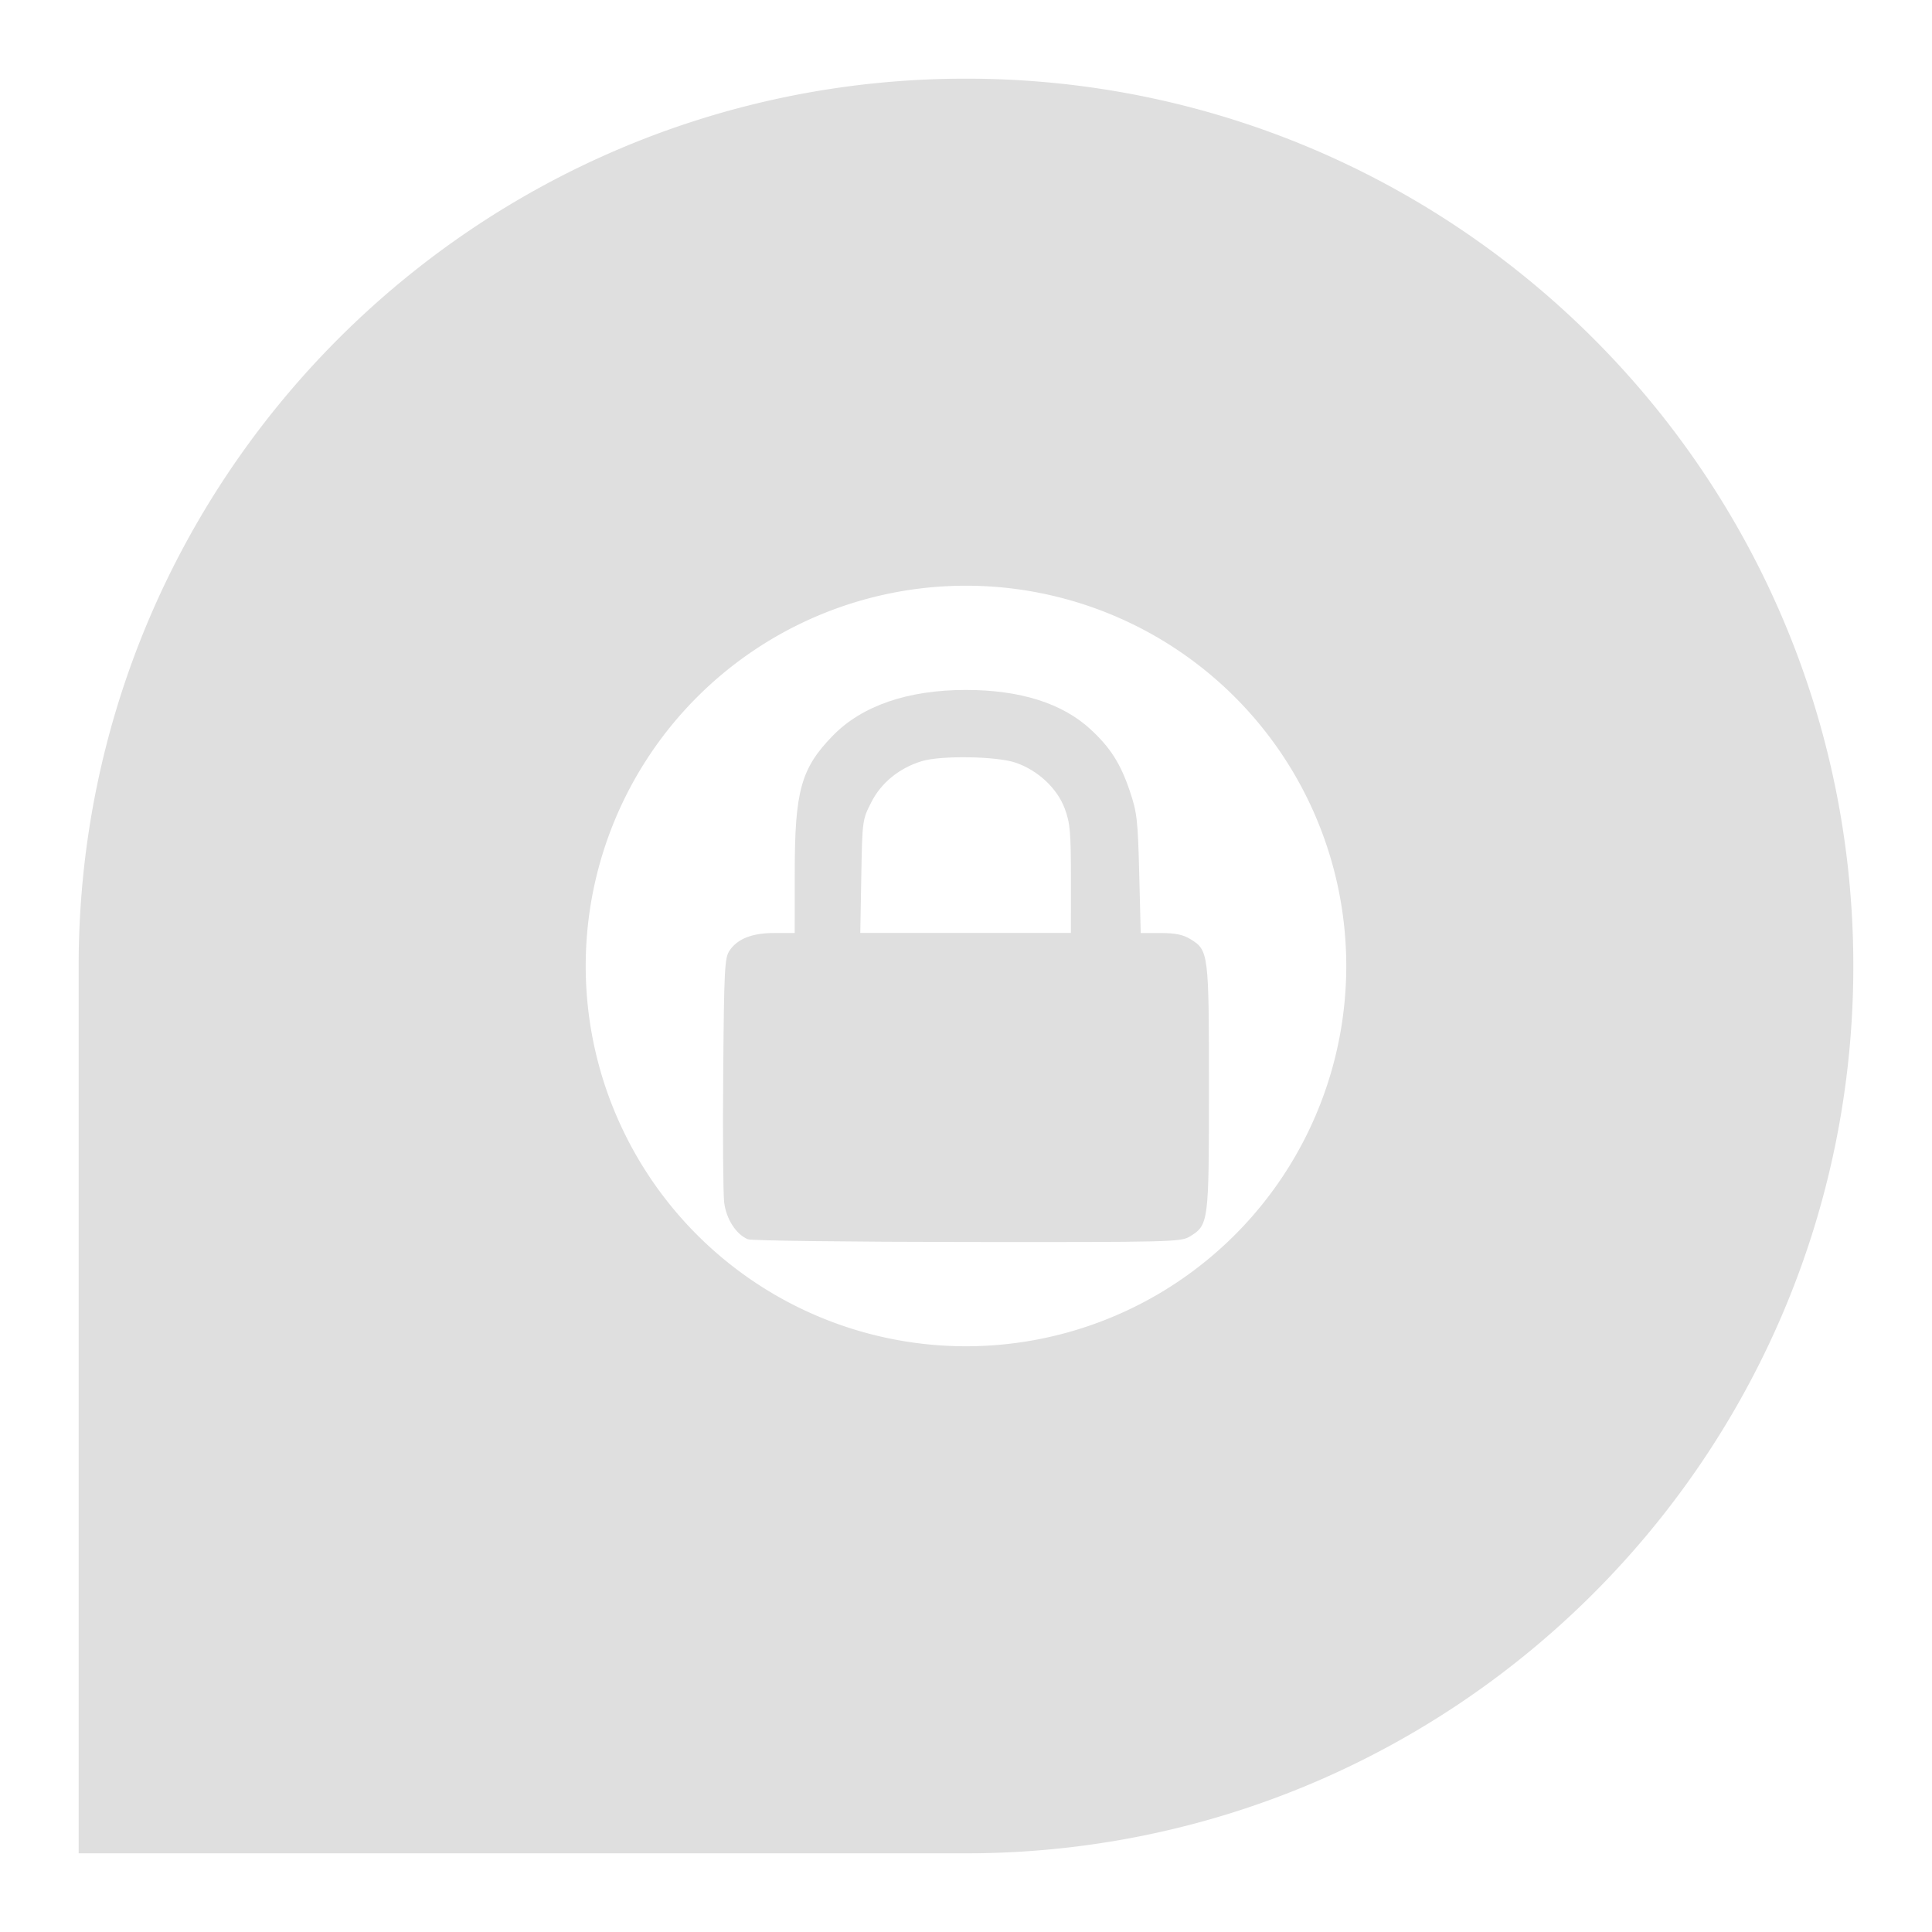 <?xml version="1.0" encoding="UTF-8" standalone="no"?>
<svg
   width="64"
   height="64"
   version="1.1"
   id="svg73"
   sodipodi:docname="preferences-desktop-cryptography.svg"
   inkscape:version="1.4.2 (ebf0e940d0, 2025-05-08)"
   xmlns:inkscape="http://www.inkscape.org/namespaces/inkscape"
   xmlns:sodipodi="http://sodipodi.sourceforge.net/DTD/sodipodi-0.dtd"
   xmlns="http://www.w3.org/2000/svg"
   xmlns:svg="http://www.w3.org/2000/svg"
   xmlns:rdf="http://www.w3.org/1999/02/22-rdf-syntax-ns#"
   xmlns:cc="http://creativecommons.org/ns#"
   xmlns:dc="http://purl.org/dc/elements/1.1/">
  <sodipodi:namedview
     pagecolor="#f5f7fa"
     bordercolor="#666666"
     borderopacity="1"
     objecttolerance="10"
     gridtolerance="10"
     guidetolerance="10"
     inkscape:pageopacity="0"
     inkscape:pageshadow="2"
     inkscape:window-width="1377"
     inkscape:window-height="886"
     id="namedview75"
     showgrid="false"
     inkscape:zoom="6.2890624"
     inkscape:cx="47.622361"
     inkscape:cy="45.396274"
     inkscape:window-x="147"
     inkscape:window-y="75"
     inkscape:window-maximized="0"
     inkscape:current-layer="g877"
     inkscape:document-rotation="0"
     inkscape:pagecheckerboard="0"
     inkscape:showpageshadow="2"
     inkscape:deskcolor="#d1d1d1" />
  <defs
     id="defs29">
    <linearGradient
       id="b"
       x1="399.57"
       x2="399.57"
       y1="545.8"
       y2="517.8"
       gradientTransform="matrix(2.143,0,0,2.143,-825.864,-1107.666)"
       gradientUnits="userSpaceOnUse">
      <stop
         stop-color="#3889e9"
         offset="0"
         id="stop2" />
      <stop
         stop-color="#5ea5fb"
         offset="1"
         id="stop4" />
    </linearGradient>
  </defs>
  <circle
     cx="32.516"
     cy="31.878"
     r="0"
     fill="url(#b)"
     stroke-width="1.571"
     id="circle41"
     style="fill:url(#b)" />
  <g
     aria-label="GZ"
     transform="matrix(1.221,0,0,0.819,0.496,-0.166)"
     id="text93"
     style="font-weight:bold;font-size:11.526px;line-height:1.25;font-family:sans-serif;-inkscape-font-specification:'sans-serif Bold';fill:#f2f2f2;stroke-width:0.288" />
  <g
     id="g877"
     transform="matrix(1.1,0,0,1.1,-3.185,-3.207)">
    <path
       style="fill:#dfdfdf;fill-opacity:1;stroke:none;stroke-width:0.855;stroke-dasharray:none;stroke-opacity:0.6"
       d="m 31.986,5.284 c -14.758,0 -26.722,11.964 -26.722,26.722 v 26.722 h 26.722 c 14.758,0 26.722,-11.964 26.722,-26.722 0,-14.758 -11.964,-26.722 -26.722,-26.722 z m 0,15.27 A 11.452,11.452 0 0 1 43.438,32.006 11.452,11.452 0 0 1 31.986,43.458 11.452,11.452 0 0 1 20.534,32.006 11.452,11.452 0 0 1 31.986,20.554 Z"
       id="path2072" />
    <path
       style="fill:#dfdfdf;fill-opacity:1;stroke:none;stroke-width:0.266;stroke-dasharray:none;stroke-opacity:0.6"
       d="m 25.42,40.236 c -0.355,-0.144 -0.654,-0.607 -0.716,-1.109 -0.032,-0.262 -0.045,-2.021 -0.029,-3.911 0.026,-3.136 0.043,-3.456 0.192,-3.676 0.243,-0.358 0.682,-0.528 1.364,-0.528 h 0.597 l 9.03e-4,-1.831 c 0.001,-2.45 0.19,-3.128 1.145,-4.109 0.878,-0.903 2.262,-1.379 4.007,-1.379 1.635,0 2.904,0.4 3.755,1.185 0.595,0.548 0.903,1.031 1.181,1.853 0.22,0.649 0.245,0.867 0.286,2.497 l 0.045,1.785 0.598,3.36e-4 c 0.44,2.51e-4 0.677,0.048 0.897,0.183 0.55,0.335 0.56,0.416 0.56,4.479 0,4.066 -0.008,4.13 -0.58,4.479 -0.266,0.162 -0.571,0.17 -6.697,0.164 -3.53,-0.003 -6.503,-0.04 -6.607,-0.082 z m 9.726,-10.848 c 0,-1.418 -0.024,-1.687 -0.186,-2.122 -0.228,-0.61 -0.8,-1.146 -1.471,-1.38 -0.564,-0.197 -2.25,-0.226 -2.832,-0.049 -0.678,0.206 -1.22,0.646 -1.521,1.235 -0.271,0.532 -0.273,0.548 -0.303,2.237 l -0.03,1.702 h 3.171 3.171 z"
       id="path53" />
  </g>
</svg>
